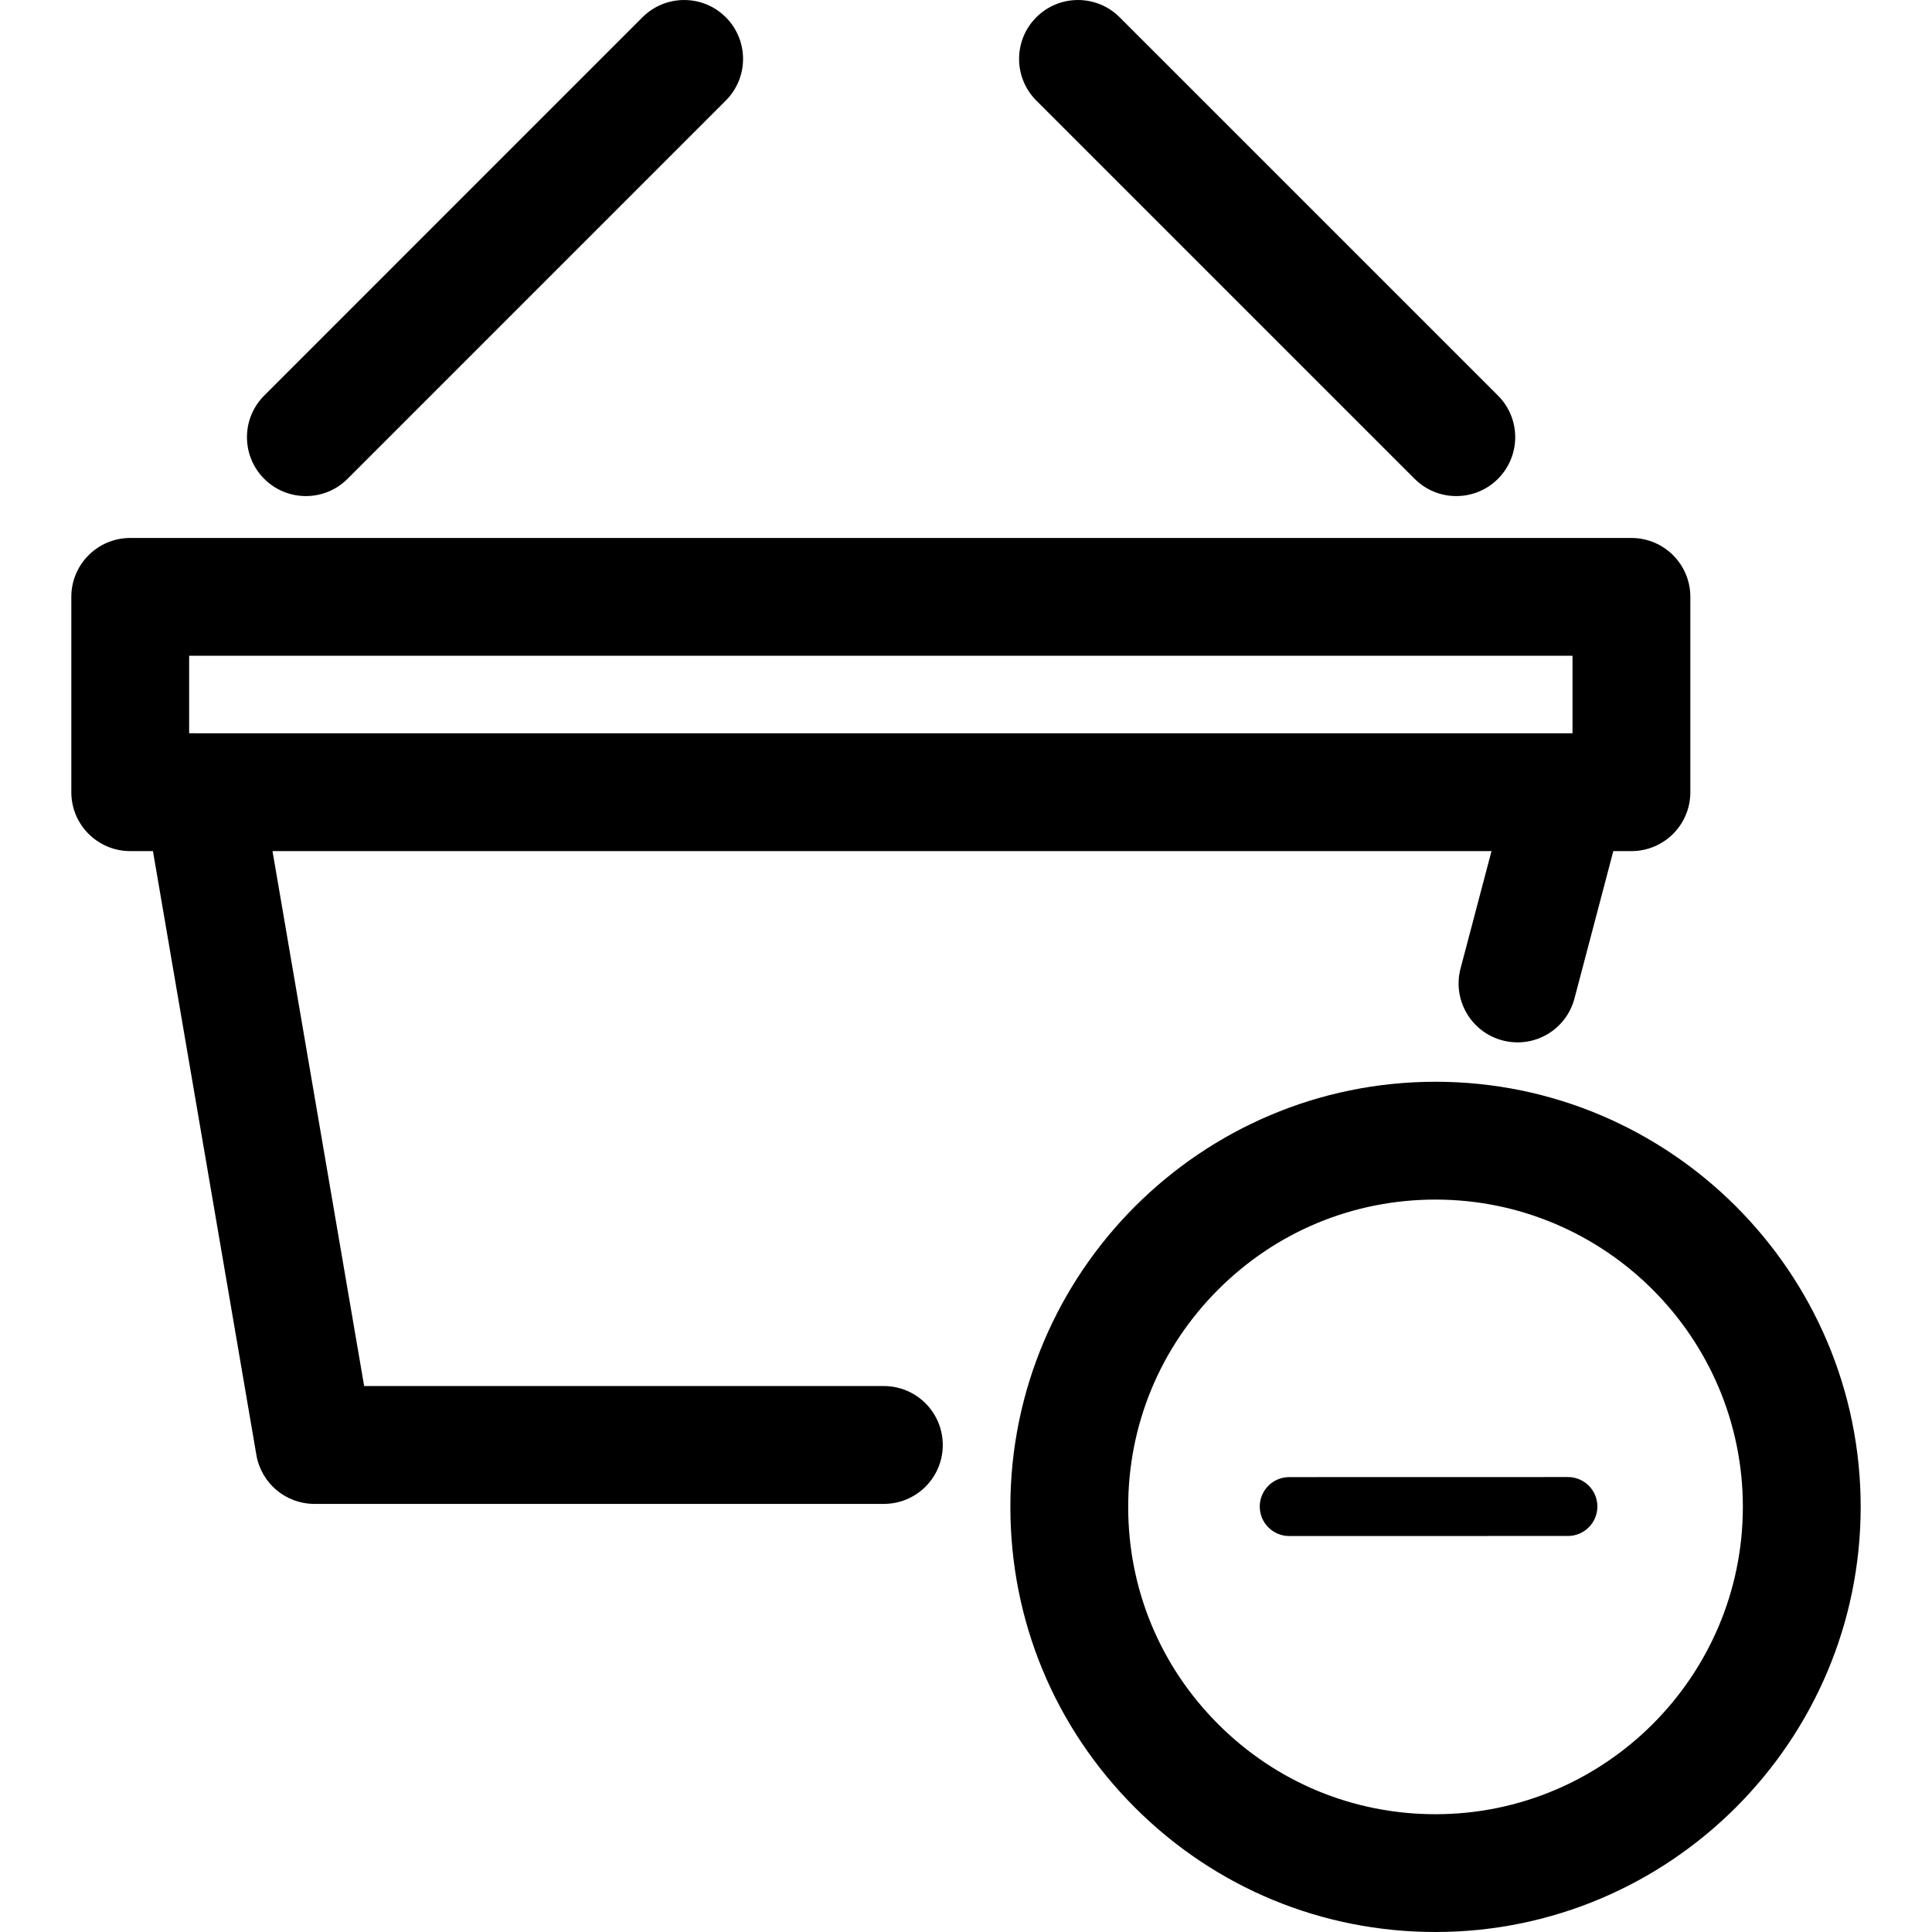 <?xml version="1.0" encoding="utf-8"?>
<!-- Generator: Adobe Illustrator 16.0.3, SVG Export Plug-In . SVG Version: 6.00 Build 0)  -->
<!DOCTYPE svg PUBLIC "-//W3C//DTD SVG 1.1//EN" "http://www.w3.org/Graphics/SVG/1.1/DTD/svg11.dtd">
<svg version="1.1" id="Layer_1" xmlns="http://www.w3.org/2000/svg" xmlns:xlink="http://www.w3.org/1999/xlink" x="0px" y="0px"
	 width="60px" height="60px" viewBox="0 0 60 60" enable-background="new 0 0 60 60" xml:space="preserve">
<g>
	<path  d="M27.449,43.045H11.309L8.463,26.432H46.32l-0.961,3.643c-0.258,0.978,0.326,1.979,1.303,2.236
		c0.98,0.258,1.978-0.326,2.235-1.304l1.206-4.575h0.562c1.011,0,1.83-0.818,1.83-1.829v-6.067c0-1.01-0.819-1.829-1.83-1.829H4.045
		c-1.011,0-1.83,0.819-1.83,1.829v6.067c0,1.011,0.819,1.829,1.83,1.829H4.75l3.212,18.752c0.15,0.879,0.912,1.521,1.804,1.521
		h17.684c1.01,0,1.829-0.819,1.829-1.829C29.278,43.864,28.459,43.045,27.449,43.045z M5.874,20.365h42.962v2.407h-0.143h-42.4
		H5.874V20.365z"/>
	<path  d="M9.5,15.406c0.468,0,0.936-0.178,1.293-0.535L22.54,3.123c0.715-0.714,0.715-1.873,0-2.587
		c-0.714-0.714-1.872-0.714-2.587,0L8.206,12.284c-0.715,0.714-0.715,1.873,0,2.587C8.563,15.229,9.031,15.406,9.5,15.406z"/>
	<path  d="M43.933,14.871c0.357,0.357,0.825,0.535,1.293,0.535c0.469,0,0.937-0.178,1.294-0.535
		c0.715-0.715,0.715-1.873,0-2.587L34.771,0.536c-0.714-0.714-1.872-0.714-2.587,0c-0.714,0.714-0.714,1.873,0,2.587L43.933,14.871z
		"/>
	<path  d="M48.693,45.871l-8.655,0.002c-0.506,0-0.915,0.41-0.915,0.915c0,0.506,0.41,0.915,0.915,0.915l8.655-0.002
		c0.506,0,0.915-0.41,0.915-0.915C49.608,46.28,49.198,45.871,48.693,45.871z"/>
	<path  d="M44.579,33.595c-7.279,0-13.201,5.923-13.201,13.202c-0.001,3.527,1.372,6.843,3.867,9.337
		C37.739,58.627,41.055,60,44.58,60c7.28,0,13.204-5.923,13.205-13.203C57.784,39.517,51.859,33.594,44.579,33.595z M44.58,56.342
		c-2.549,0-4.945-0.993-6.748-2.796c-1.804-1.803-2.796-4.199-2.795-6.749c0-2.549,0.992-4.945,2.795-6.748s4.199-2.795,6.748-2.795
		c0.001,0,0.001,0,0.001,0c5.263,0,9.544,4.281,9.545,9.543C54.125,52.06,49.843,56.342,44.58,56.342z"/>
</g>
</svg>
